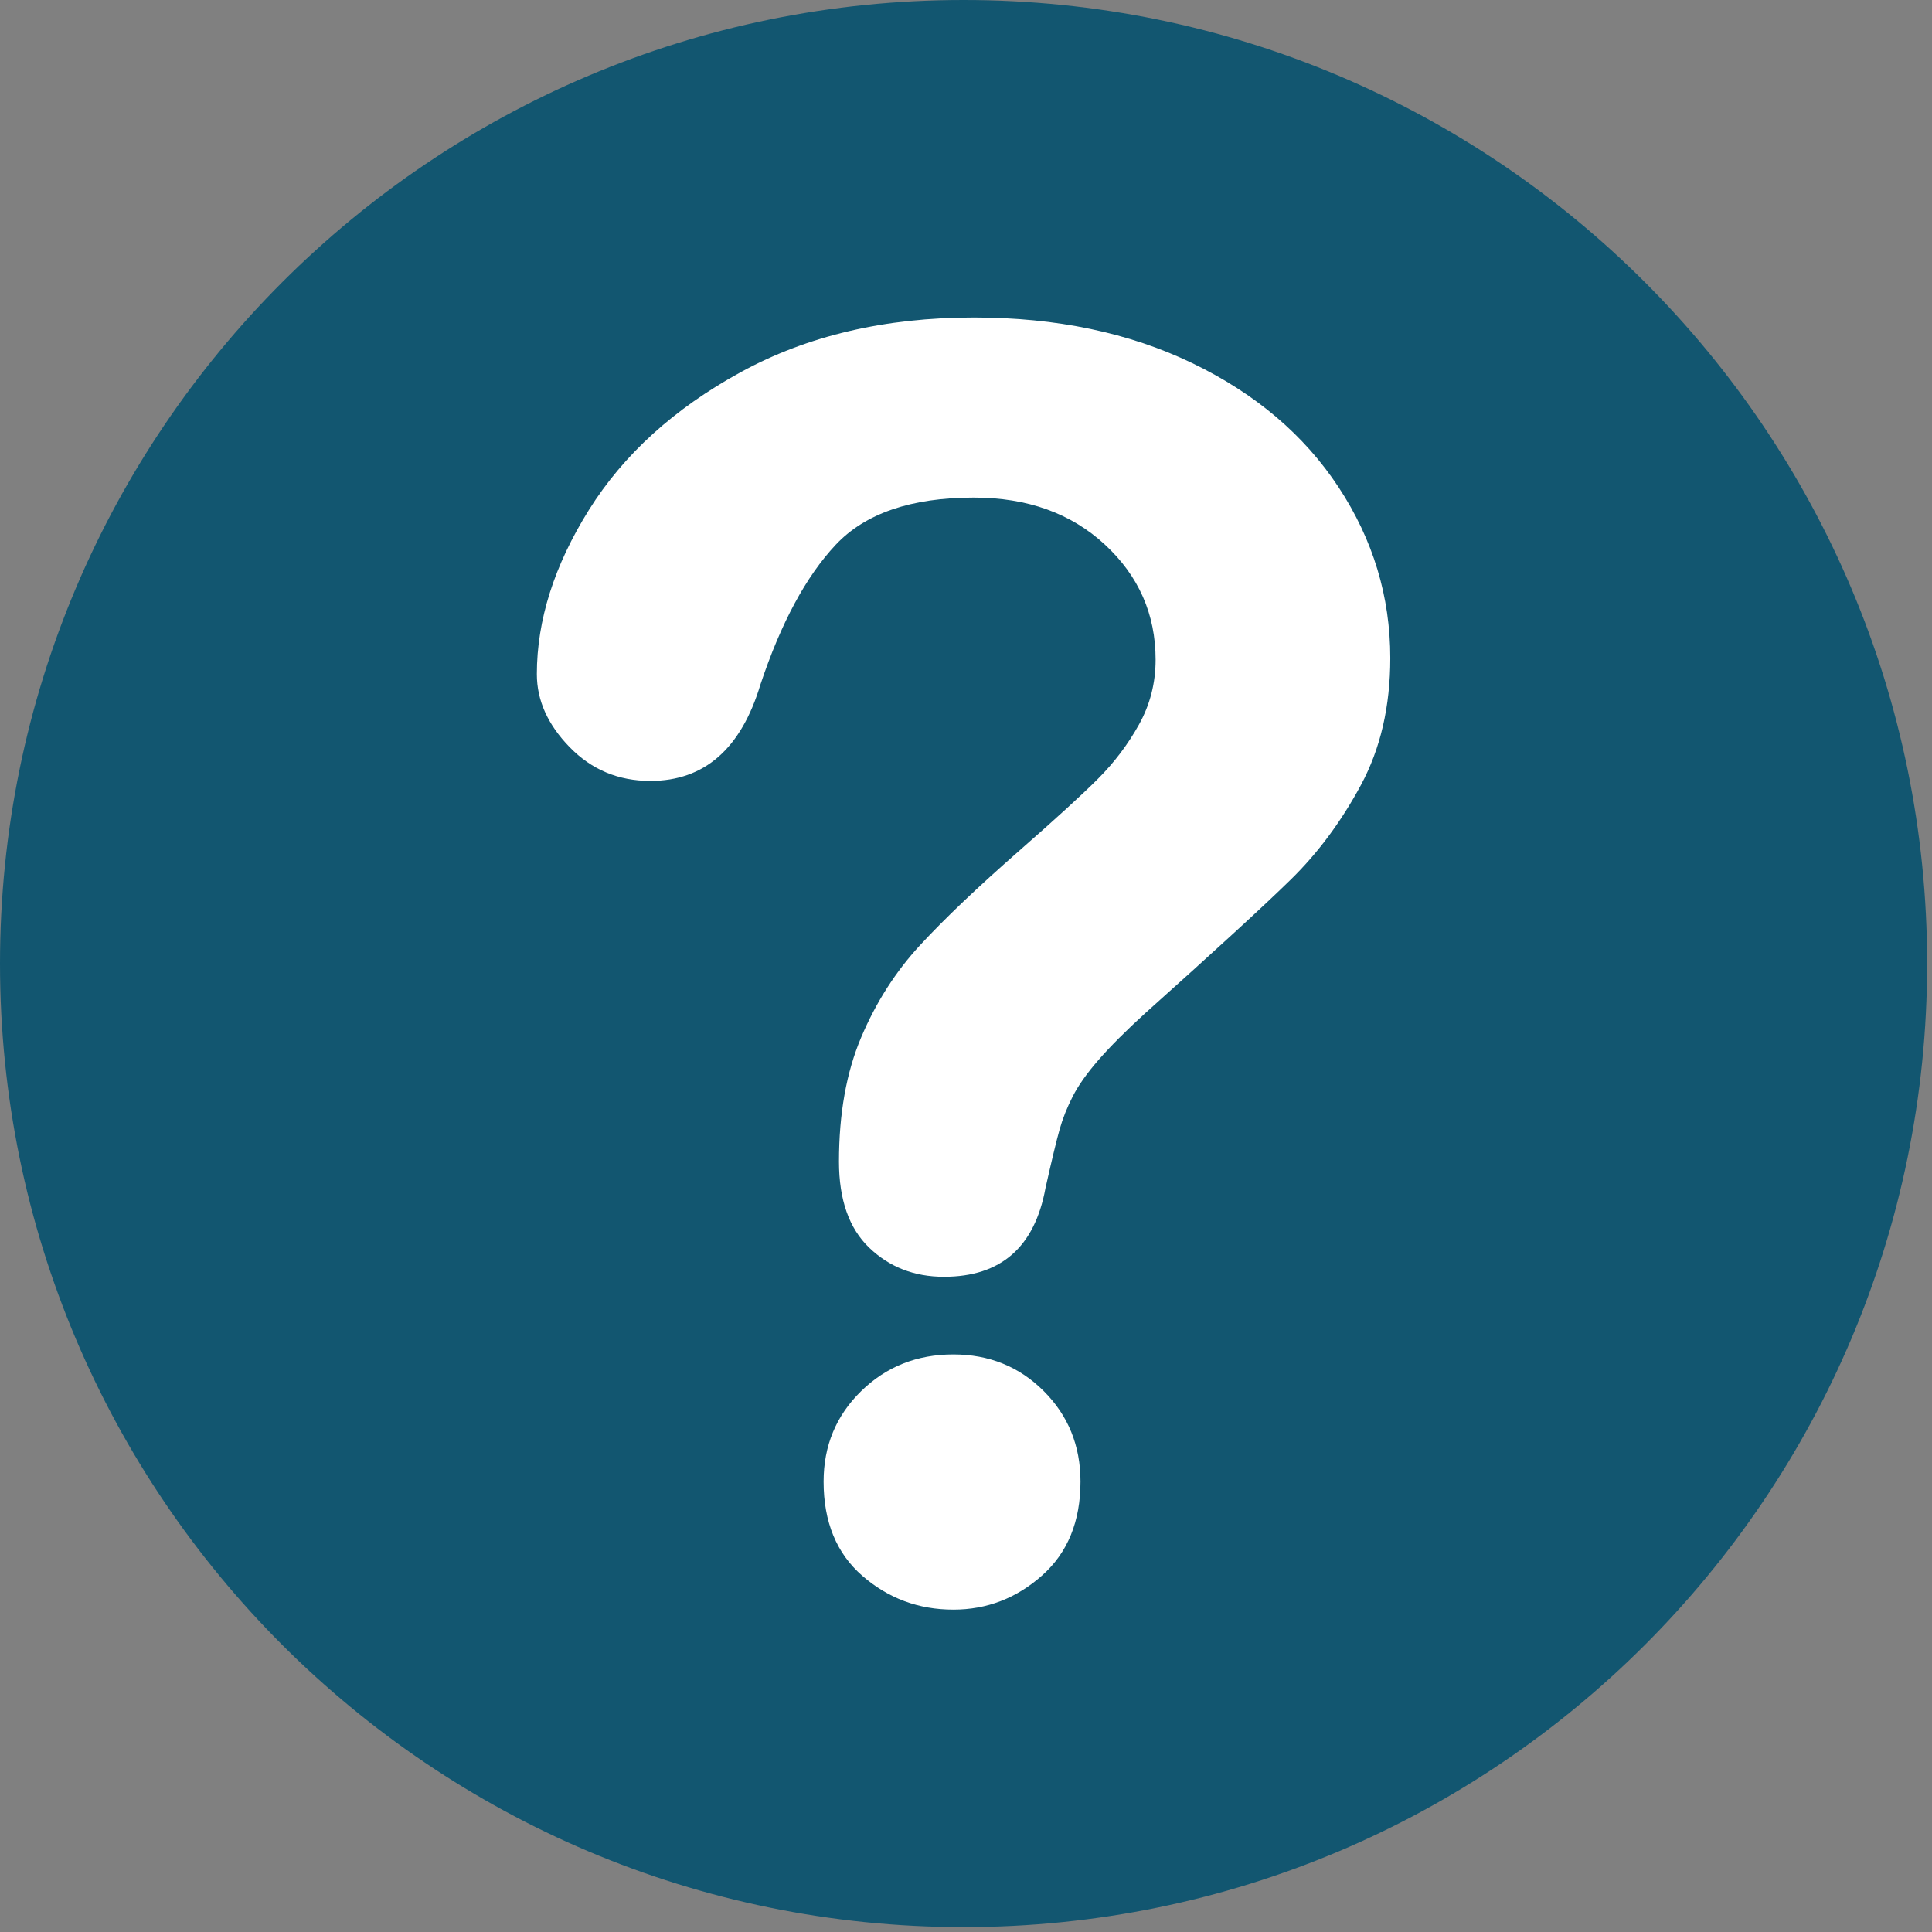 <?xml version="1.0" encoding="UTF-8" standalone="no"?>
<svg
   version="1.1"
   id="Layer_1"
   x="0px"
   y="0px"
   viewBox="0 0 96 95.999"
   xml:space="preserve"
   sodipodi:docname="question.svg"
   width="96"
   height="95.999"
   inkscape:version="1.3.2 (091e20ef0f, 2023-11-25, custom)"
   xmlns:inkscape="http://www.inkscape.org/namespaces/inkscape"
   xmlns:sodipodi="http://sodipodi.sourceforge.net/DTD/sodipodi-0.dtd"
   xmlns="http://www.w3.org/2000/svg"
   xmlns:svg="http://www.w3.org/2000/svg"
   xmlns:rdf="http://www.w3.org/1999/02/22-rdf-syntax-ns#"
   xmlns:cc="http://creativecommons.org/ns#"
   xmlns:dc="http://purl.org/dc/elements/1.1/"><rect x="0" y="0" width="96" height="95.999" fill="#808080" stroke="none"/><defs
   id="defs39" /><sodipodi:namedview
   pagecolor="#ffffff"
   bordercolor="#666666"
   borderopacity="1"
   objecttolerance="10"
   gridtolerance="10"
   guidetolerance="10"
   inkscape:pageopacity="0"
   inkscape:pageshadow="2"
   inkscape:window-width="1366"
   inkscape:window-height="734"
   id="namedview37"
   showgrid="false"
   inkscape:zoom="5.6771519"
   inkscape:cx="47.99942"
   inkscape:cy="47.99942"
   inkscape:window-x="0"
   inkscape:window-y="0"
   inkscape:window-maximized="1"
   inkscape:current-layer="Layer_1"
   inkscape:pagecheckerboard="0"
   inkscape:showpageshadow="2"
   inkscape:deskcolor="#d1d1d1" />

<g
   id="g63"
   transform="matrix(0.193,0,0,0.193,0,-5.8046025e-4)"
   style="stroke-width:7.752"><path
     style="fill:#125670;stroke-width:7.752"
     d="M 496.158,248.085 C 496.158,111.063 385.089,0.003 248.083,0.003 111.07,0.003 0,111.063 0,248.085 c 0,137.001 111.07,248.07 248.083,248.07 137.006,0 248.075,-111.069 248.075,-248.07 z"
     id="path2" /><path
     style="fill:#ffffff;stroke-width:7.752"
     d="m 138.216,173.592 c 0,-13.915 4.467,-28.015 13.403,-42.297 8.933,-14.282 21.973,-26.11 39.111,-35.486 17.139,-9.373 37.134,-14.062 59.985,-14.062 21.238,0 39.99,3.921 56.25,11.755 16.26,7.838 28.818,18.495 37.683,31.97 8.861,13.479 13.293,28.125 13.293,43.945 0,12.452 -2.527,23.367 -7.581,32.739 -5.054,9.376 -11.062,17.469 -18.018,24.279 -6.959,6.812 -19.446,18.275 -37.463,34.388 -4.981,4.542 -8.975,8.535 -11.975,11.976 -3.004,3.443 -5.239,6.592 -6.702,9.447 -1.466,2.857 -2.603,5.713 -3.406,8.57 -0.807,2.855 -2.015,7.875 -3.625,15.051 -2.784,15.236 -11.501,22.852 -26.147,22.852 -7.618,0 -14.028,-2.489 -19.226,-7.471 -5.201,-4.979 -7.8,-12.377 -7.8,-22.192 0,-12.305 1.902,-22.962 5.713,-31.97 3.808,-9.01 8.861,-16.92 15.161,-23.73 6.296,-6.812 14.794,-14.904 25.488,-24.28 9.373,-8.202 16.15,-14.392 20.325,-18.567 4.175,-4.175 7.69,-8.823 10.547,-13.953 2.856,-5.126 4.285,-10.691 4.285,-16.699 0,-11.718 -4.36,-21.605 -13.074,-29.663 -8.717,-8.054 -19.961,-12.085 -33.728,-12.085 -16.116,0 -27.981,4.065 -35.596,12.195 -7.618,8.13 -14.062,20.105 -19.336,35.925 -4.981,16.555 -14.43,24.829 -28.345,24.829 -8.206,0 -15.127,-2.891 -20.764,-8.679 -5.639,-5.786 -8.458,-12.048 -8.458,-18.787 z m 107.226,240.82 c -8.937,0 -16.737,-2.895 -23.401,-8.68 -6.667,-5.784 -9.998,-13.877 -9.998,-24.279 0,-9.229 3.22,-16.991 9.668,-23.291 6.444,-6.297 14.354,-9.448 23.73,-9.448 9.229,0 16.991,3.151 23.291,9.448 6.296,6.3 9.448,14.062 9.448,23.291 0,10.255 -3.296,18.312 -9.888,24.17 -6.592,5.858 -14.208,8.789 -22.85,8.789 z"
     id="path4" /></g>
<g
   id="g6"
   transform="translate(0,-0.003)">
</g>
<g
   id="g8"
   transform="translate(0,-0.003)">
</g>
<g
   id="g10"
   transform="translate(0,-0.003)">
</g>
<g
   id="g12"
   transform="translate(0,-0.003)">
</g>
<g
   id="g14"
   transform="translate(0,-0.003)">
</g>
<g
   id="g16"
   transform="translate(0,-0.003)">
</g>
<g
   id="g18"
   transform="translate(0,-0.003)">
</g>
<g
   id="g20"
   transform="translate(0,-0.003)">
</g>
<g
   id="g22"
   transform="translate(0,-0.003)">
</g>
<g
   id="g24"
   transform="translate(0,-0.003)">
</g>
<g
   id="g26"
   transform="translate(0,-0.003)">
</g>
<g
   id="g28"
   transform="translate(0,-0.003)">
</g>
<g
   id="g30"
   transform="translate(0,-0.003)">
</g>
<g
   id="g32"
   transform="translate(0,-0.003)">
</g>
<g
   id="g34"
   transform="translate(0,-0.003)">
</g>
</svg>
